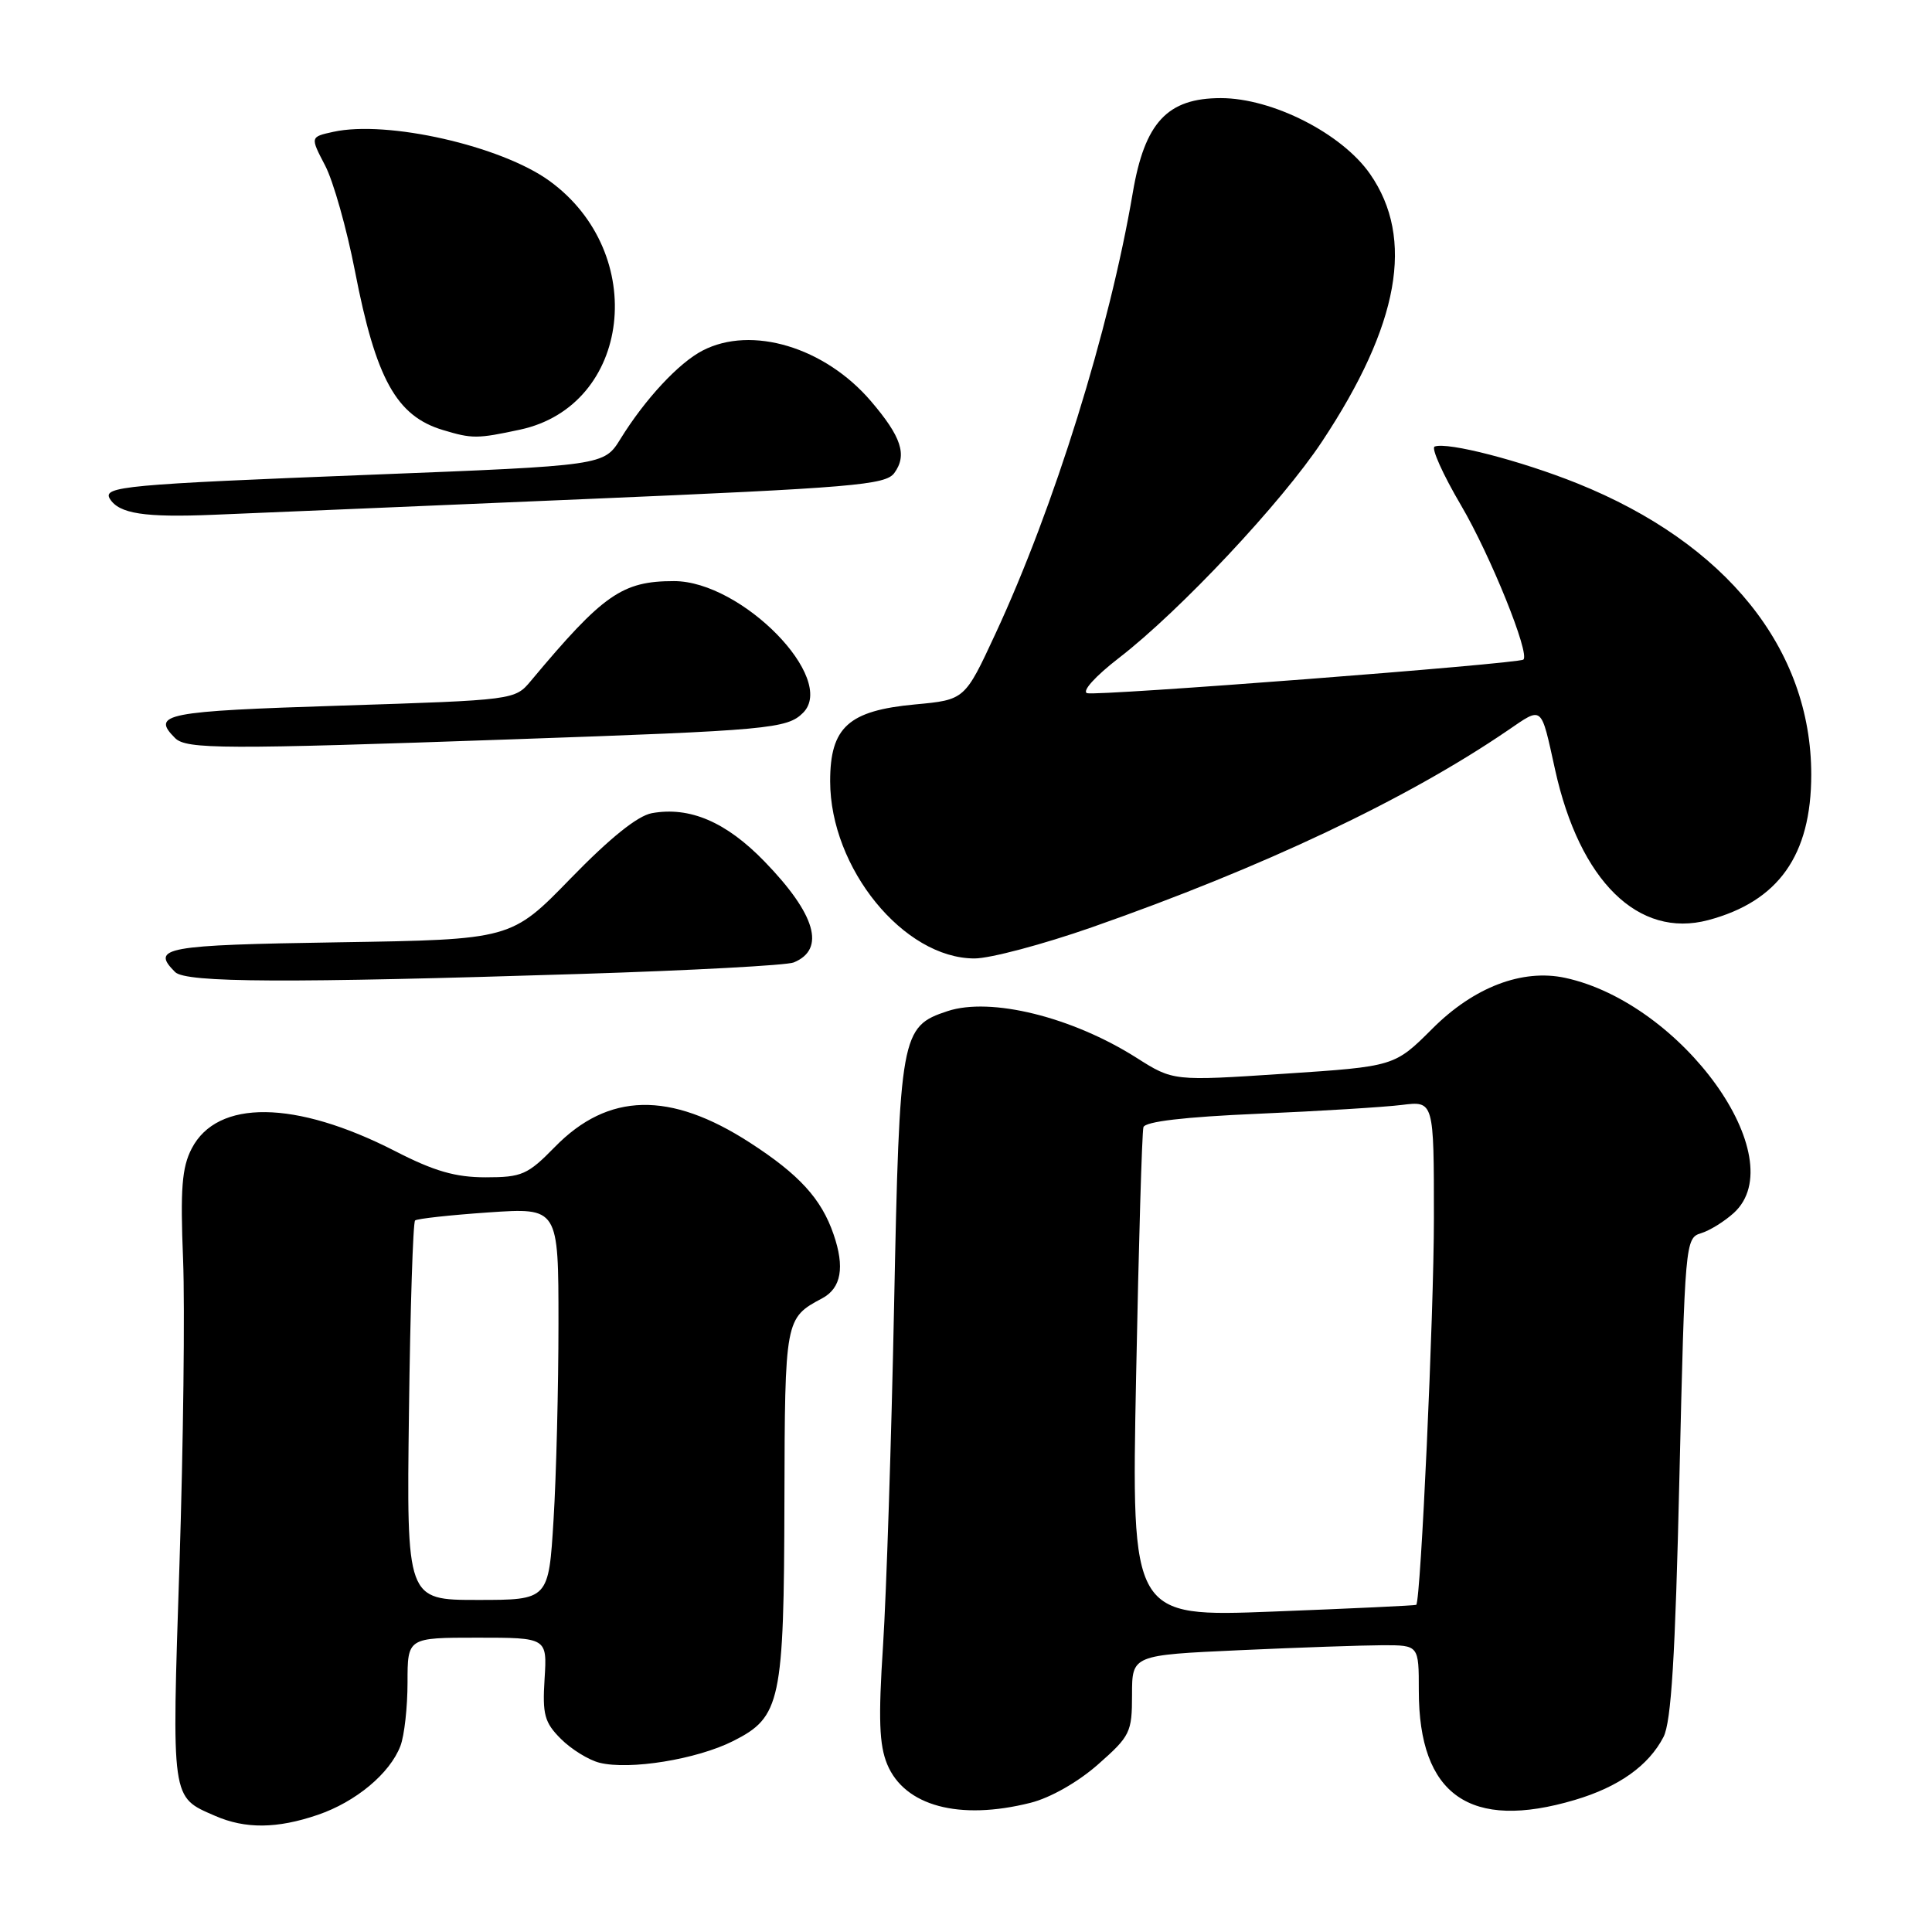 <?xml version="1.0" encoding="UTF-8" standalone="no"?>
<!DOCTYPE svg PUBLIC "-//W3C//DTD SVG 1.1//EN" "http://www.w3.org/Graphics/SVG/1.1/DTD/svg11.dtd" >
<svg xmlns="http://www.w3.org/2000/svg" xmlns:xlink="http://www.w3.org/1999/xlink" version="1.1" viewBox="0 0 256 256">
 <g >
 <path fill="currentColor"
d=" M 42.10 240.48 C 47.15 238.76 51.67 234.99 53.06 231.34 C 53.58 229.98 54.00 226.20 54.00 222.93 C 54.00 217.00 54.00 217.00 63.25 217.00 C 72.50 217.00 72.50 217.00 72.16 222.45 C 71.86 227.19 72.15 228.24 74.32 230.41 C 75.70 231.79 78.00 233.21 79.43 233.57 C 83.42 234.57 92.33 233.13 97.16 230.69 C 103.45 227.52 103.88 225.52 103.94 198.82 C 104.00 174.77 104.02 174.66 108.95 172.03 C 111.47 170.68 111.96 167.91 110.45 163.55 C 108.84 158.85 105.90 155.63 99.37 151.41 C 88.78 144.56 80.59 144.74 73.52 151.98 C 69.92 155.66 69.15 156.00 64.36 156.00 C 60.35 156.00 57.53 155.19 52.34 152.52 C 39.14 145.76 28.79 145.64 25.40 152.19 C 24.10 154.70 23.88 157.53 24.26 166.90 C 24.51 173.28 24.29 191.46 23.78 207.30 C 22.75 238.77 22.65 238.06 28.50 240.61 C 32.51 242.36 36.71 242.32 42.10 240.48 Z  M 136.55 238.88 C 139.16 238.23 142.84 236.14 145.49 233.80 C 149.76 230.04 150.00 229.55 150.00 224.57 C 150.00 219.31 150.00 219.31 164.25 218.66 C 172.09 218.30 180.64 218.01 183.25 218.00 C 188.00 218.00 188.00 218.00 188.00 224.03 C 188.00 237.88 194.79 242.63 208.68 238.50 C 214.49 236.78 218.45 233.96 220.42 230.16 C 221.45 228.16 221.98 219.57 222.53 195.77 C 223.26 164.66 223.31 164.04 225.39 163.41 C 226.55 163.06 228.51 161.84 229.75 160.71 C 237.66 153.47 222.90 132.92 207.39 129.57 C 201.71 128.35 195.29 130.80 189.80 136.30 C 184.78 141.31 184.78 141.31 170.12 142.28 C 155.46 143.25 155.46 143.25 150.59 140.16 C 142.06 134.75 131.28 132.09 125.55 133.98 C 119.38 136.02 119.20 137.00 118.47 173.08 C 118.11 190.91 117.45 211.12 117.01 218.00 C 116.37 227.76 116.50 231.22 117.56 233.78 C 119.86 239.31 127.11 241.26 136.55 238.88 Z  M 77.00 129.05 C 91.58 128.59 104.25 127.91 105.17 127.53 C 109.44 125.78 108.09 121.15 101.29 114.14 C 96.22 108.91 91.39 106.84 86.37 107.75 C 84.48 108.10 80.83 111.03 75.62 116.39 C 67.74 124.50 67.74 124.50 44.87 124.86 C 21.75 125.22 19.95 125.55 23.20 128.80 C 24.62 130.22 38.04 130.28 77.00 129.05 Z  M 144.68 122.87 C 167.33 114.94 186.38 105.93 199.76 96.80 C 204.47 93.59 204.14 93.32 206.06 102.00 C 209.32 116.75 217.09 124.38 226.35 121.92 C 235.66 119.44 240.00 113.32 240.00 102.64 C 240.00 86.00 228.74 71.99 209.00 64.05 C 201.53 61.05 191.81 58.53 190.10 59.17 C 189.61 59.35 191.18 62.85 193.59 66.95 C 197.49 73.58 202.78 86.69 201.85 87.40 C 201.12 87.96 145.27 92.26 144.05 91.85 C 143.32 91.61 145.13 89.60 148.28 87.17 C 156.34 80.95 169.85 66.56 175.18 58.50 C 185.42 43.04 187.47 31.61 181.55 23.07 C 177.82 17.69 168.60 13.00 161.76 13.00 C 154.68 13.00 151.68 16.23 150.10 25.53 C 147.01 43.71 139.69 67.21 131.90 83.98 C 127.84 92.73 127.84 92.73 121.26 93.34 C 112.43 94.16 110.00 96.36 110.00 103.51 C 110.00 115.03 119.75 127.00 129.13 127.00 C 131.19 127.00 138.19 125.14 144.68 122.87 Z  M 68.00 97.96 C 101.90 96.78 104.30 96.56 106.41 94.45 C 110.94 89.92 98.28 77.00 89.31 77.00 C 82.44 77.00 79.94 78.74 70.36 90.20 C 68.22 92.76 68.22 92.76 45.11 93.50 C 21.83 94.24 20.00 94.60 23.20 97.80 C 24.69 99.29 29.60 99.31 68.00 97.96 Z  M 77.35 66.14 C 113.13 64.62 117.33 64.26 118.50 62.68 C 120.24 60.29 119.45 57.89 115.40 53.15 C 109.28 46.00 99.59 43.09 93.10 46.45 C 89.94 48.08 85.47 52.89 82.22 58.15 C 80.03 61.69 80.03 61.69 49.26 62.90 C 16.56 64.18 13.55 64.46 14.56 66.10 C 15.78 68.07 19.14 68.59 28.31 68.21 C 33.36 68.01 55.43 67.07 77.35 66.14 Z  M 68.91 56.93 C 83.65 53.76 86.03 33.55 72.79 23.96 C 66.38 19.32 51.29 15.90 44.16 17.47 C 41.10 18.14 41.10 18.14 43.08 21.93 C 44.17 24.01 45.94 30.30 47.03 35.90 C 49.80 50.21 52.52 55.13 58.69 56.98 C 62.57 58.15 63.22 58.15 68.91 56.93 Z  M 54.19 187.08 C 54.36 173.38 54.73 161.96 55.00 161.72 C 55.27 161.48 59.66 161.00 64.75 160.65 C 74.00 160.02 74.00 160.02 74.00 175.36 C 74.00 183.79 73.71 195.48 73.35 201.34 C 72.70 212.00 72.70 212.00 63.28 212.00 C 53.87 212.00 53.87 212.00 54.19 187.08 Z  M 150.54 182.38 C 150.88 164.85 151.32 149.99 151.51 149.36 C 151.74 148.61 156.93 148.00 166.68 147.58 C 174.83 147.23 183.41 146.70 185.75 146.41 C 190.00 145.88 190.00 145.88 190.00 161.41 C 190.00 174.03 188.26 212.06 187.66 212.65 C 187.57 212.74 179.04 213.14 168.71 213.54 C 149.91 214.27 149.91 214.27 150.54 182.38 Z "/>
</g>
</svg>